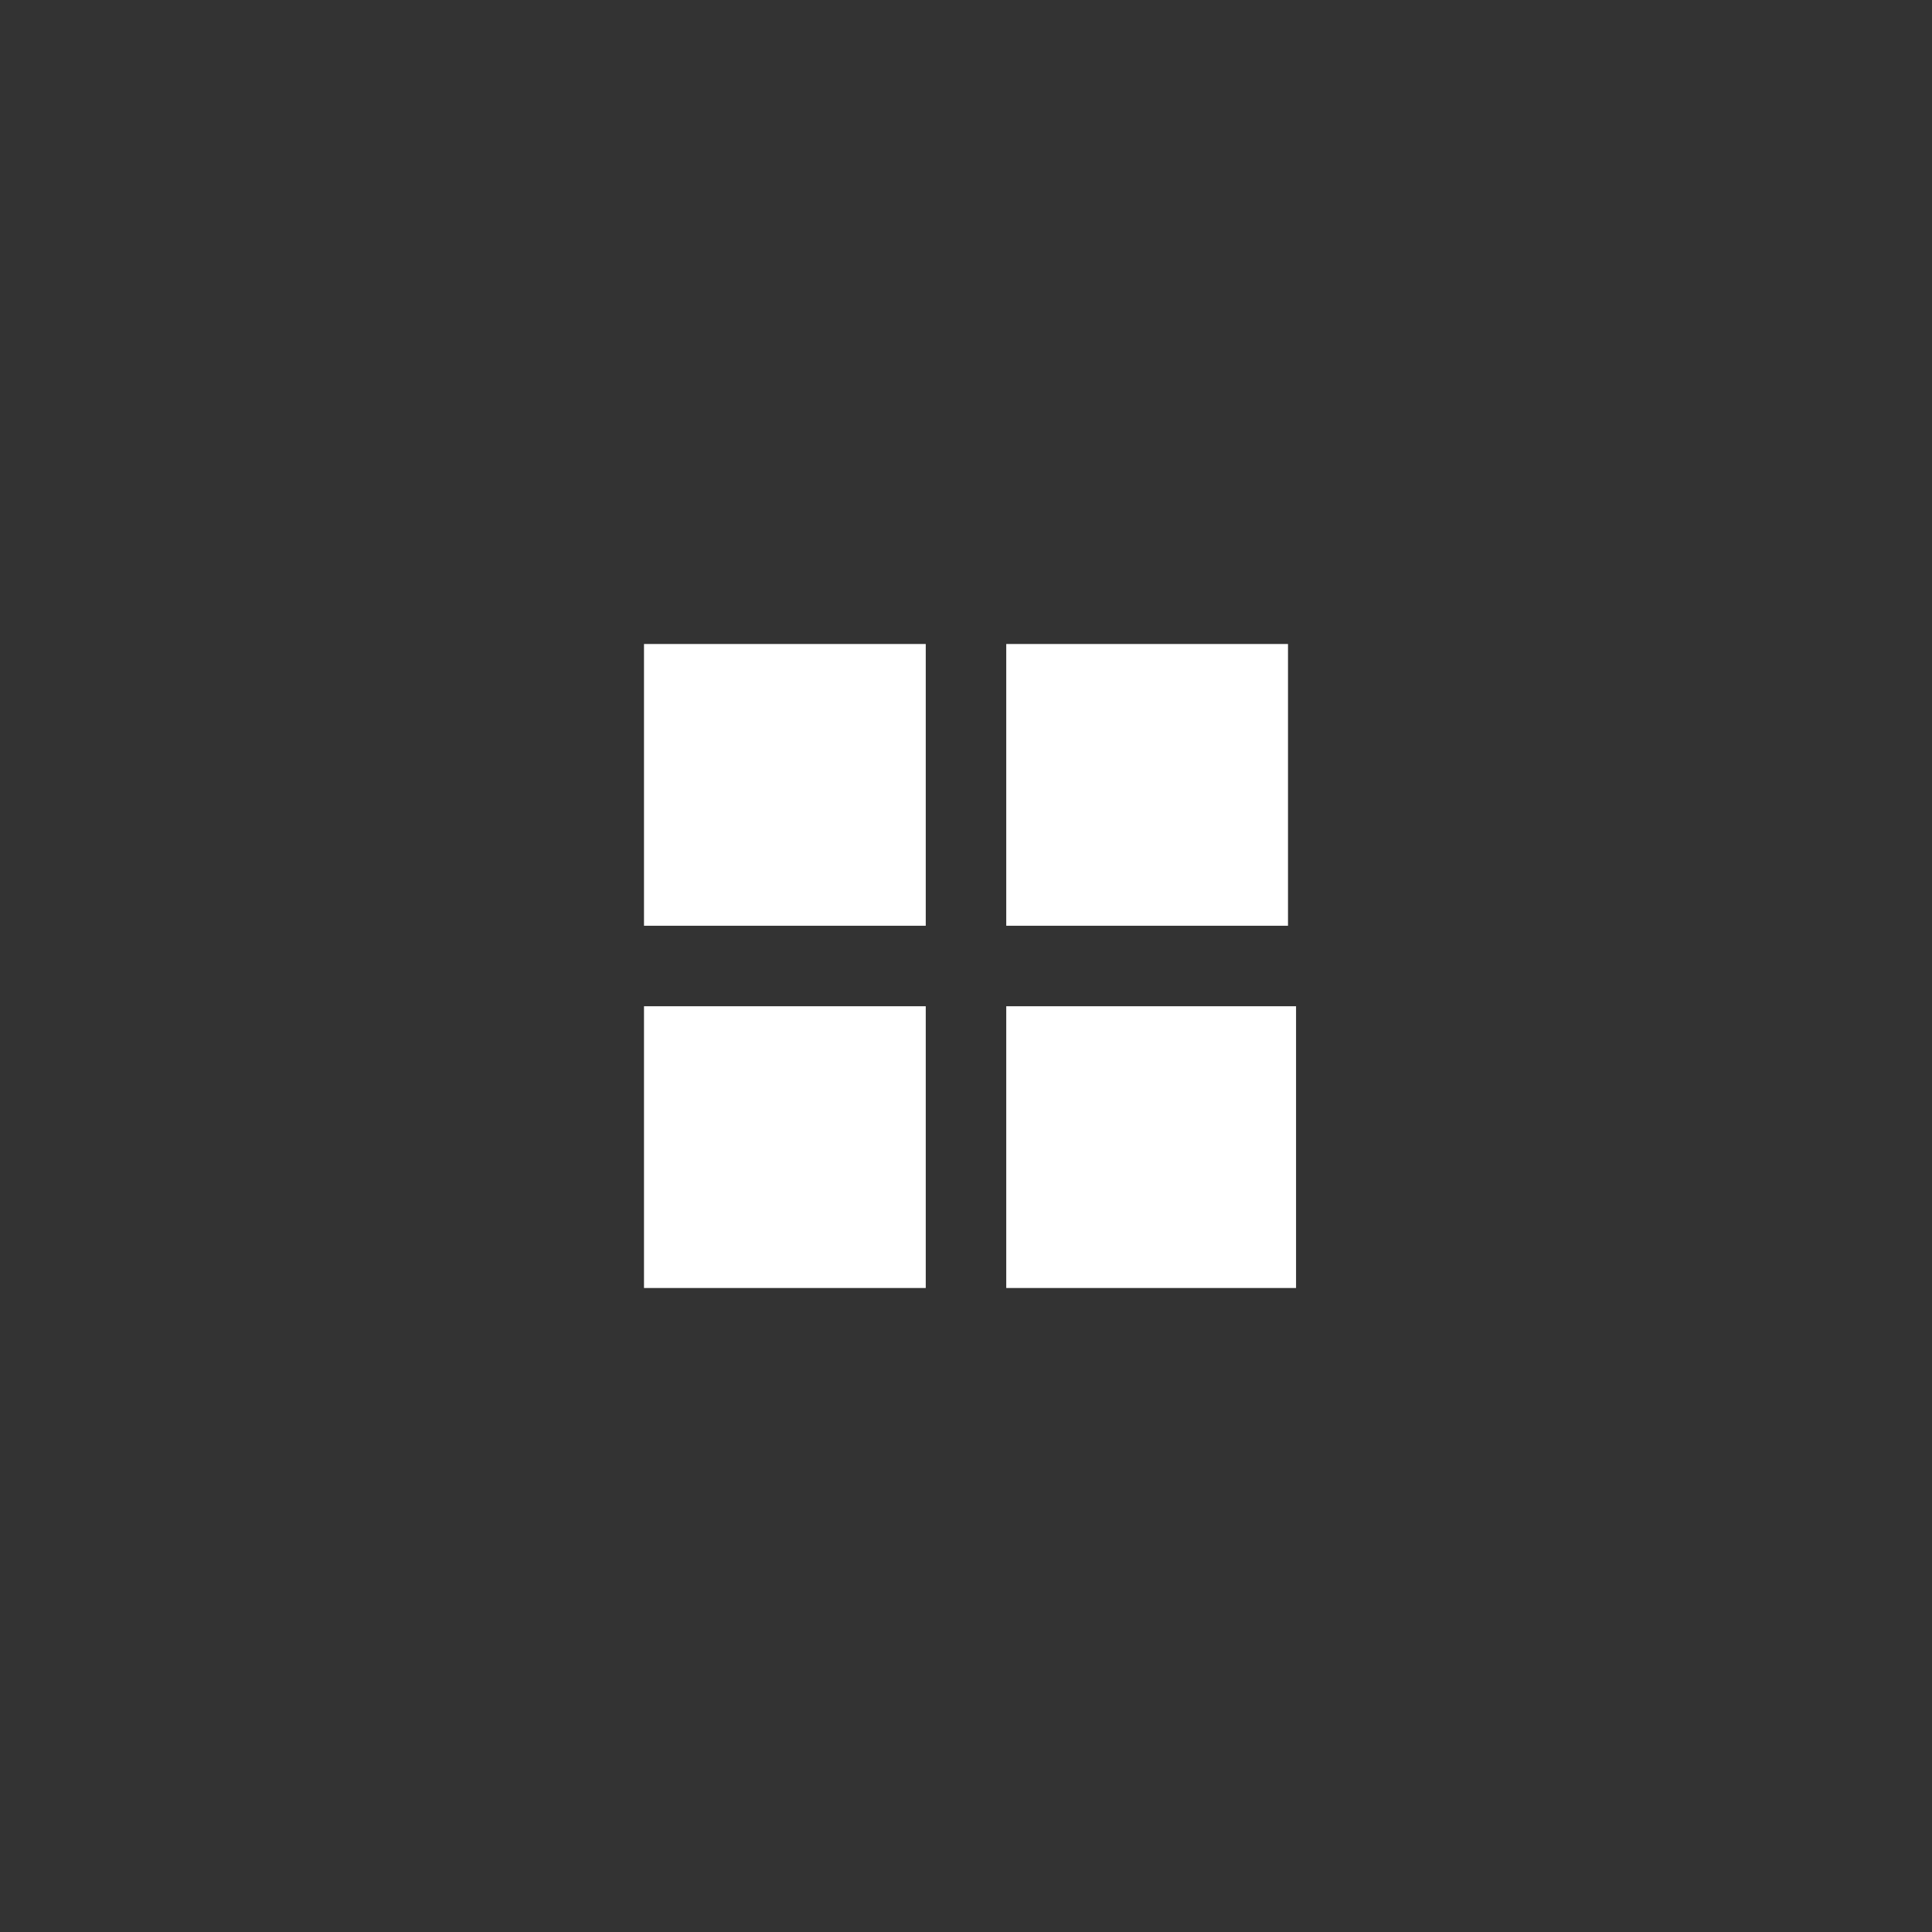 <?xml version="1.0" encoding="UTF-8" standalone="no"?>
<svg
   xmlns:dc="http://purl.org/dc/elements/1.1/"
   xmlns:cc="http://creativecommons.org/ns#"
   xmlns:rdf="http://www.w3.org/1999/02/22-rdf-syntax-ns#"
   xmlns:svg="http://www.w3.org/2000/svg"
   xmlns="http://www.w3.org/2000/svg"
   xmlns:sodipodi="http://sodipodi.sourceforge.net/DTD/sodipodi-0.dtd"
   xmlns:inkscape="http://www.inkscape.org/namespaces/inkscape"
   viewBox="0 0 24 24"
   fill="#808080"
   id="svg2"
   version="1.1"
   inkscape:version="0.92.2 5c3e80d, 2017-08-06"
   sodipodi:docname="tiling.svg">
  <rect x="0" y="0" width="24" height="24" fill="#333333" stroke="none"/>
  <defs
     id="defs8" />
  <sodipodi:namedview
     pagecolor="#ffffff"
     bordercolor="#666666"
     borderopacity="1"
     objecttolerance="10"
     gridtolerance="10"
     guidetolerance="10"
     inkscape:pageopacity="0"
     inkscape:pageshadow="2"
     inkscape:window-width="1920"
     inkscape:window-height="1028"
     id="namedview6"
     showgrid="false"
     inkscape:zoom="30.732724"
     inkscape:cx="10.048617"
     inkscape:cy="13.14613"
     inkscape:window-x="0"
     inkscape:window-y="26"
     inkscape:window-maximized="1"
     inkscape:current-layer="svg2"
     inkscape:pagecheckerboard="true" />
  <rect
     style="fill:#ffffff;fill-opacity:1;stroke:none;stroke-width:1.313;stroke-miterlimit:4;stroke-dasharray:none;stroke-opacity:1"
     id="rect4557"
     width="3.5"
     height="3.5"
     x="8"
     y="12.5" />
  <rect
     style="fill:#ffffff;fill-opacity:1;stroke:none;stroke-width:0.955;stroke-miterlimit:4;stroke-dasharray:none;stroke-opacity:1"
     id="rect4559"
     width="3.5"
     height="3.5"
     x="8"
     y="8" />
  <rect
     style="fill:#ffffff;fill-opacity:1;stroke:none;stroke-width:1.291;stroke-miterlimit:4;stroke-dasharray:none;stroke-opacity:1"
     id="rect4561"
     width="3.5"
     height="3.5"
     x="12.5"
     y="8" />
  <rect
     style="fill:#ffffff;fill-opacity:1;stroke:none;stroke-width:1.663;stroke-miterlimit:4;stroke-dasharray:none;stroke-opacity:1"
     id="rect4563"
     width="3.6"
     height="3.5"
     x="12.5"
     y="12.5" />
</svg>
